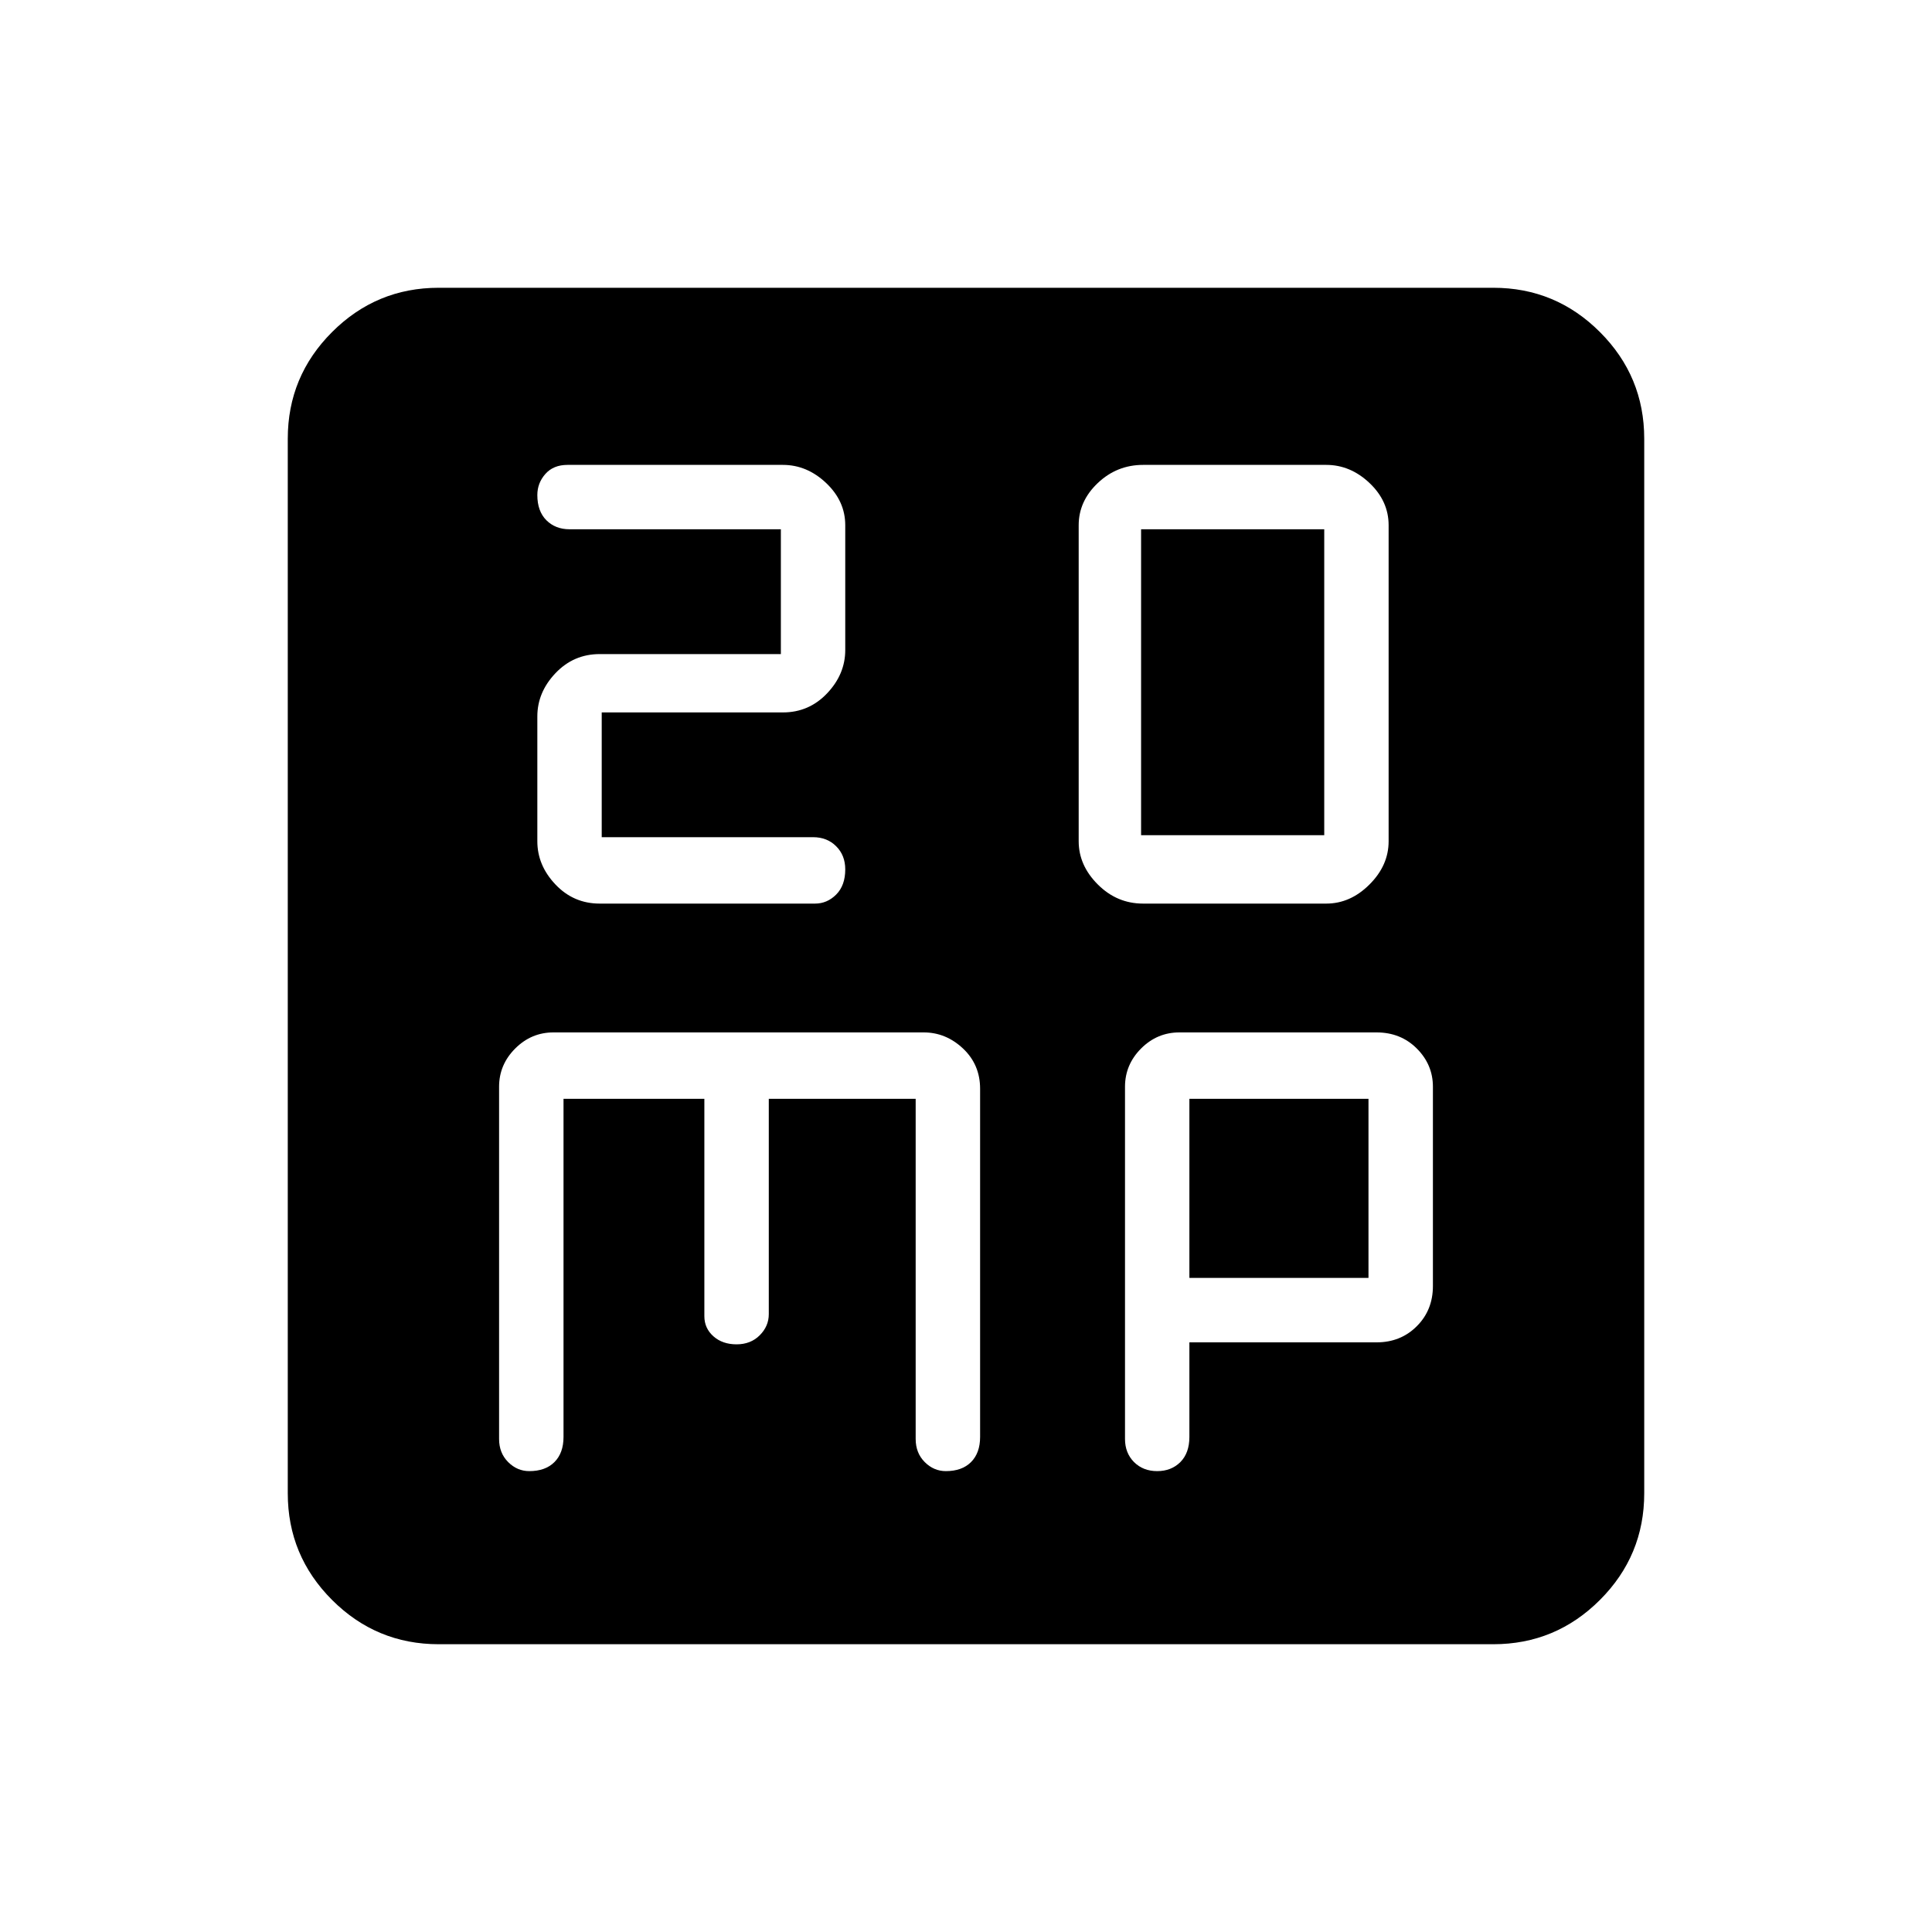 <svg xmlns="http://www.w3.org/2000/svg" height="40" width="40"><path d="M23.625 17.292V10.958H27.417V17.292ZM23.667 18.708H27.458Q27.958 18.708 28.354 18.312Q28.75 17.917 28.75 17.417V10.875Q28.75 10.375 28.354 10Q27.958 9.625 27.458 9.625H23.667Q23.125 9.625 22.729 10Q22.333 10.375 22.333 10.875V17.417Q22.333 17.917 22.729 18.312Q23.125 18.708 23.667 18.708ZM12.417 18.708H16.875Q17.125 18.708 17.312 18.521Q17.5 18.333 17.5 18Q17.5 17.708 17.312 17.521Q17.125 17.333 16.833 17.333H12.458V14.75H16.208Q16.75 14.75 17.125 14.354Q17.5 13.958 17.5 13.458V10.875Q17.5 10.375 17.104 10Q16.708 9.625 16.208 9.625H11.75Q11.458 9.625 11.292 9.812Q11.125 10 11.125 10.25Q11.125 10.583 11.312 10.771Q11.5 10.958 11.792 10.958H16.167V13.542H12.417Q11.875 13.542 11.5 13.938Q11.125 14.333 11.125 14.833V17.417Q11.125 17.917 11.5 18.312Q11.875 18.708 12.417 18.708ZM9.083 34.042Q7.792 34.042 6.875 33.125Q5.958 32.208 5.958 30.917V9.083Q5.958 7.792 6.875 6.875Q7.792 5.958 9.083 5.958H30.917Q32.208 5.958 33.125 6.875Q34.042 7.792 34.042 9.083V30.917Q34.042 32.208 33.125 33.125Q32.208 34.042 30.917 34.042ZM10.958 30.458Q11.292 30.458 11.479 30.271Q11.667 30.083 11.667 29.75V22.75H14.583V27.25Q14.583 27.5 14.771 27.667Q14.958 27.833 15.25 27.833Q15.542 27.833 15.729 27.646Q15.917 27.458 15.917 27.208V22.75H18.958V29.792Q18.958 30.083 19.146 30.271Q19.333 30.458 19.583 30.458Q19.917 30.458 20.104 30.271Q20.292 30.083 20.292 29.75V22.542Q20.292 22.042 19.938 21.708Q19.583 21.375 19.125 21.375H11.458Q11 21.375 10.667 21.708Q10.333 22.042 10.333 22.5V29.792Q10.333 30.083 10.521 30.271Q10.708 30.458 10.958 30.458ZM23.958 30.458Q24.25 30.458 24.438 30.271Q24.625 30.083 24.625 29.75V27.792H28.5Q29 27.792 29.333 27.458Q29.667 27.125 29.667 26.625V22.5Q29.667 22.042 29.333 21.708Q29 21.375 28.5 21.375H24.417Q23.958 21.375 23.625 21.708Q23.292 22.042 23.292 22.5V29.792Q23.292 30.083 23.479 30.271Q23.667 30.458 23.958 30.458ZM24.625 22.75H28.333V26.458H24.625Z"/></svg>